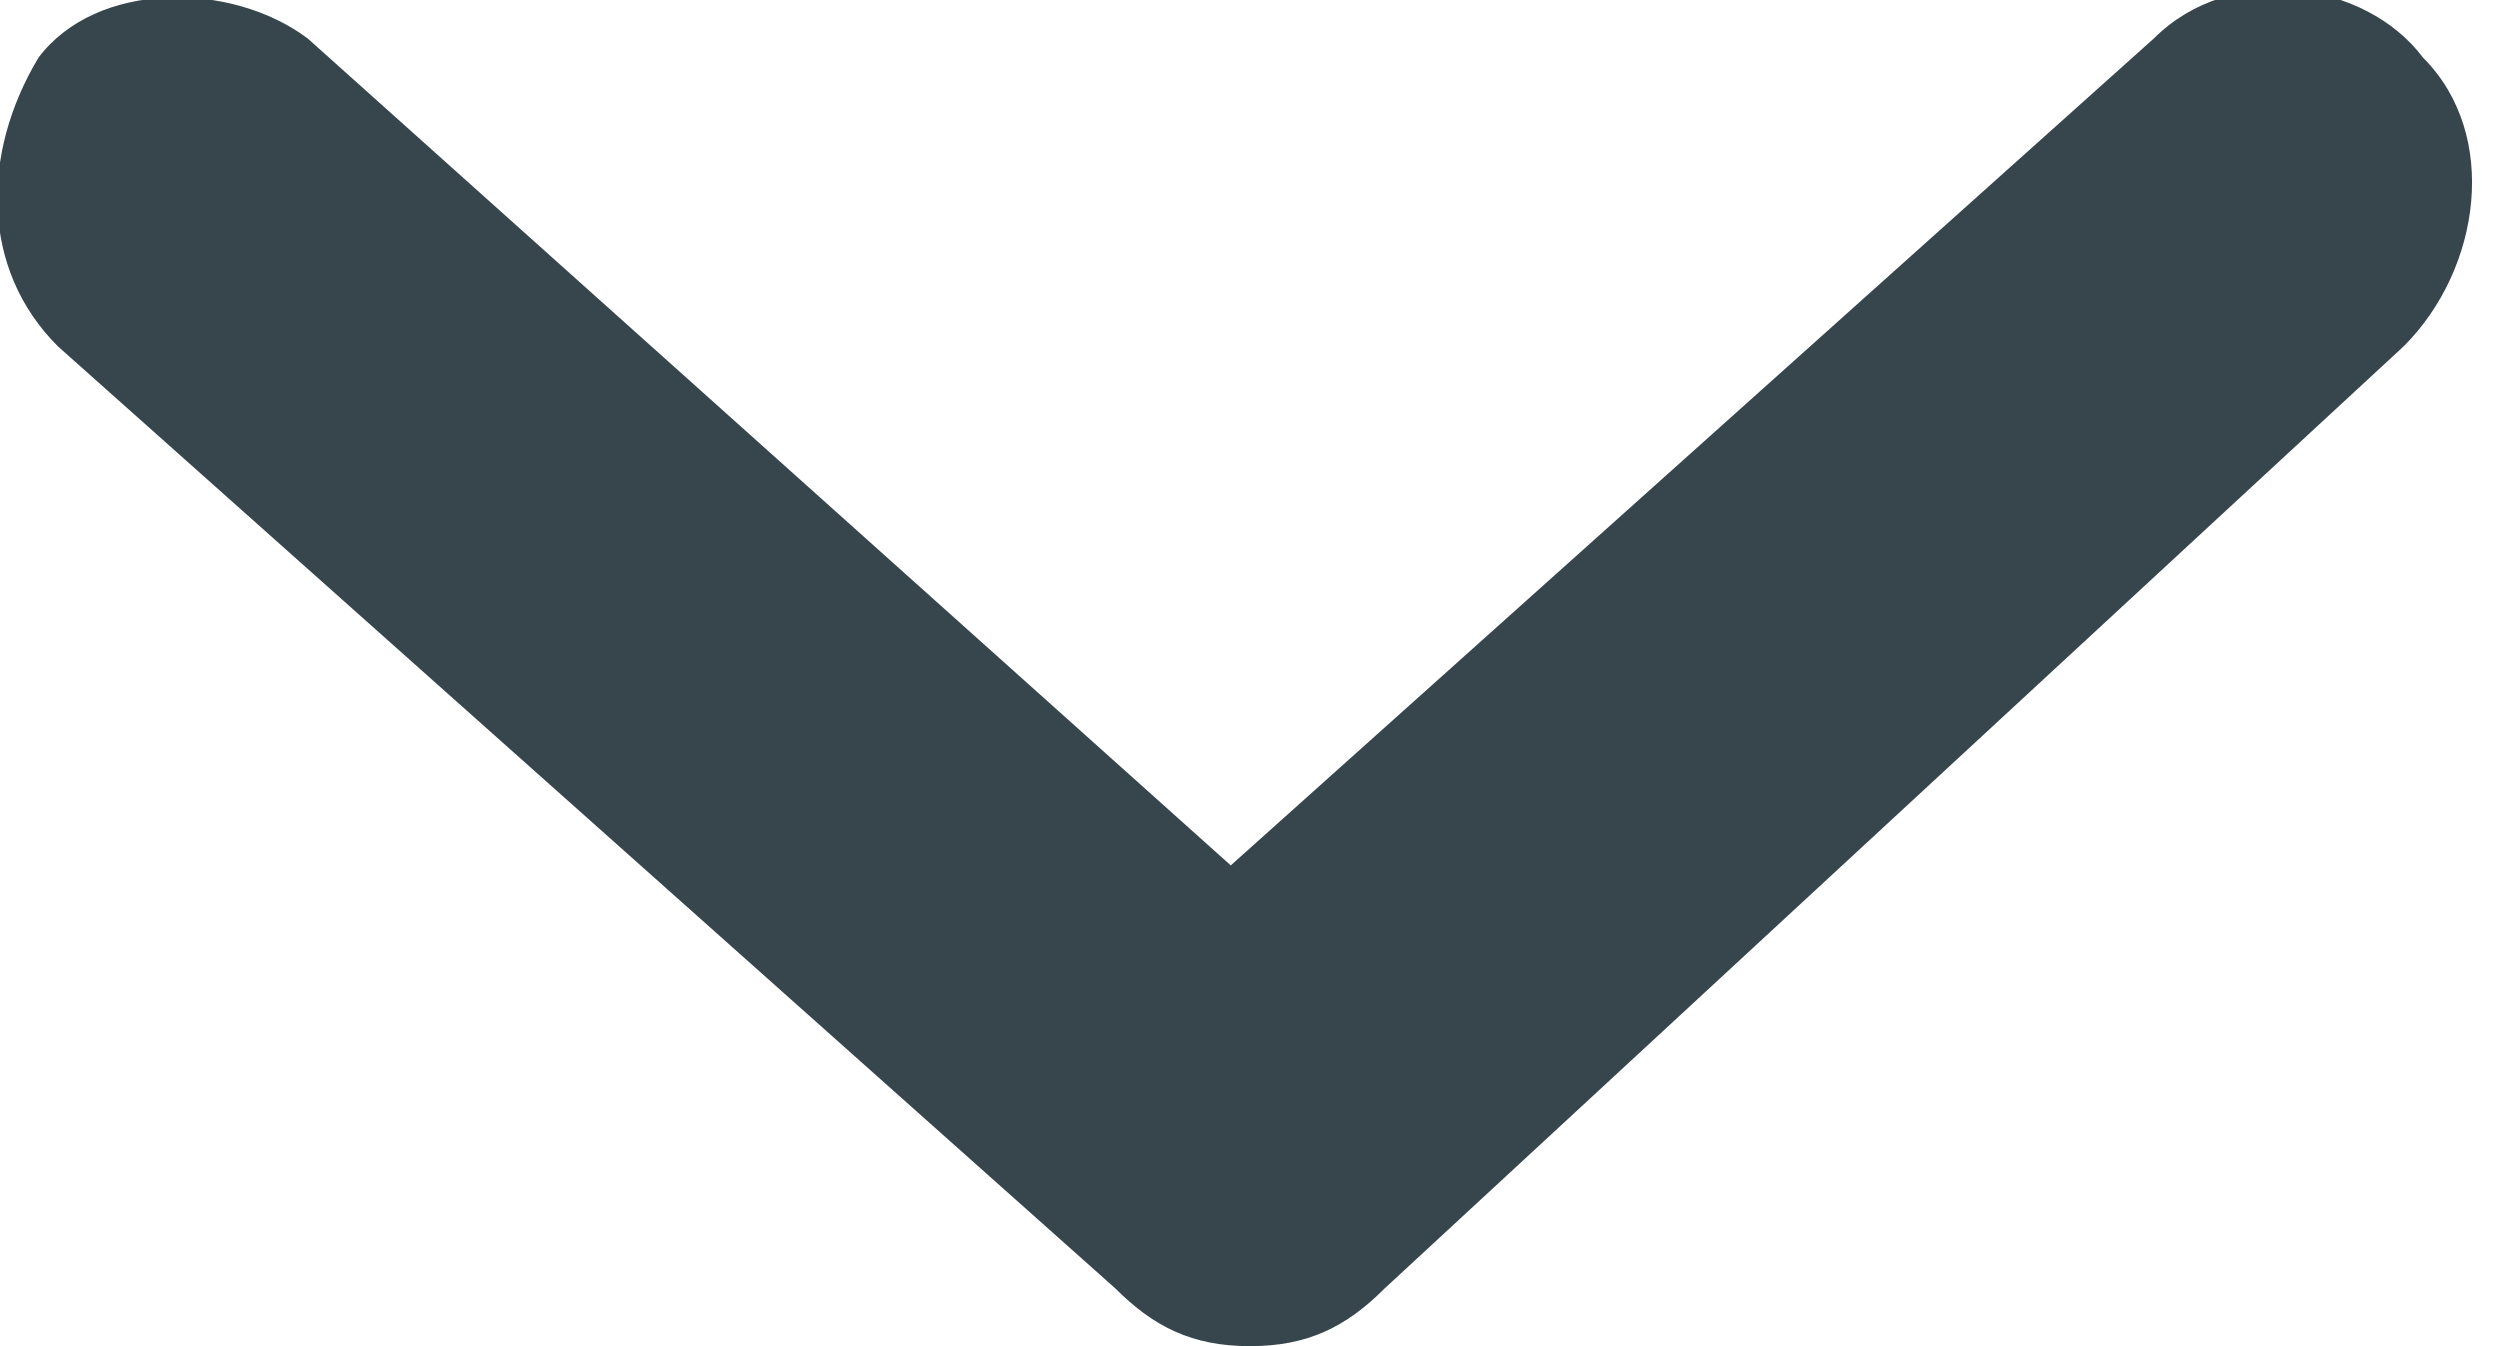 <?xml version="1.0" encoding="utf-8"?>
<!-- Generator: Adobe Illustrator 22.0.1, SVG Export Plug-In . SVG Version: 6.00 Build 0)  -->
<svg version="1.1" id="Layer_1" focusable="false" xmlns="http://www.w3.org/2000/svg" xmlns:xlink="http://www.w3.org/1999/xlink"
	 x="0px" y="0px" viewBox="0 0 13 7" style="enable-background:new 0 0 13 7;" xml:space="preserve">
<style type="text/css">
	.st0{fill:#37454D;}
</style>
<path class="st0" d="M5.8,6.7L0.3,1.8c-0.4-0.4-0.4-1-0.1-1.5c0.3-0.4,1-0.4,1.4-0.1l4.8,4.3l4.8-4.3c0.4-0.4,1.1-0.3,1.4,0.1
	c0.4,0.4,0.3,1.1-0.1,1.5L7.2,6.7C7,6.9,6.8,7,6.5,7S6,6.9,5.8,6.7L5.8,6.7z"/>
</svg>
